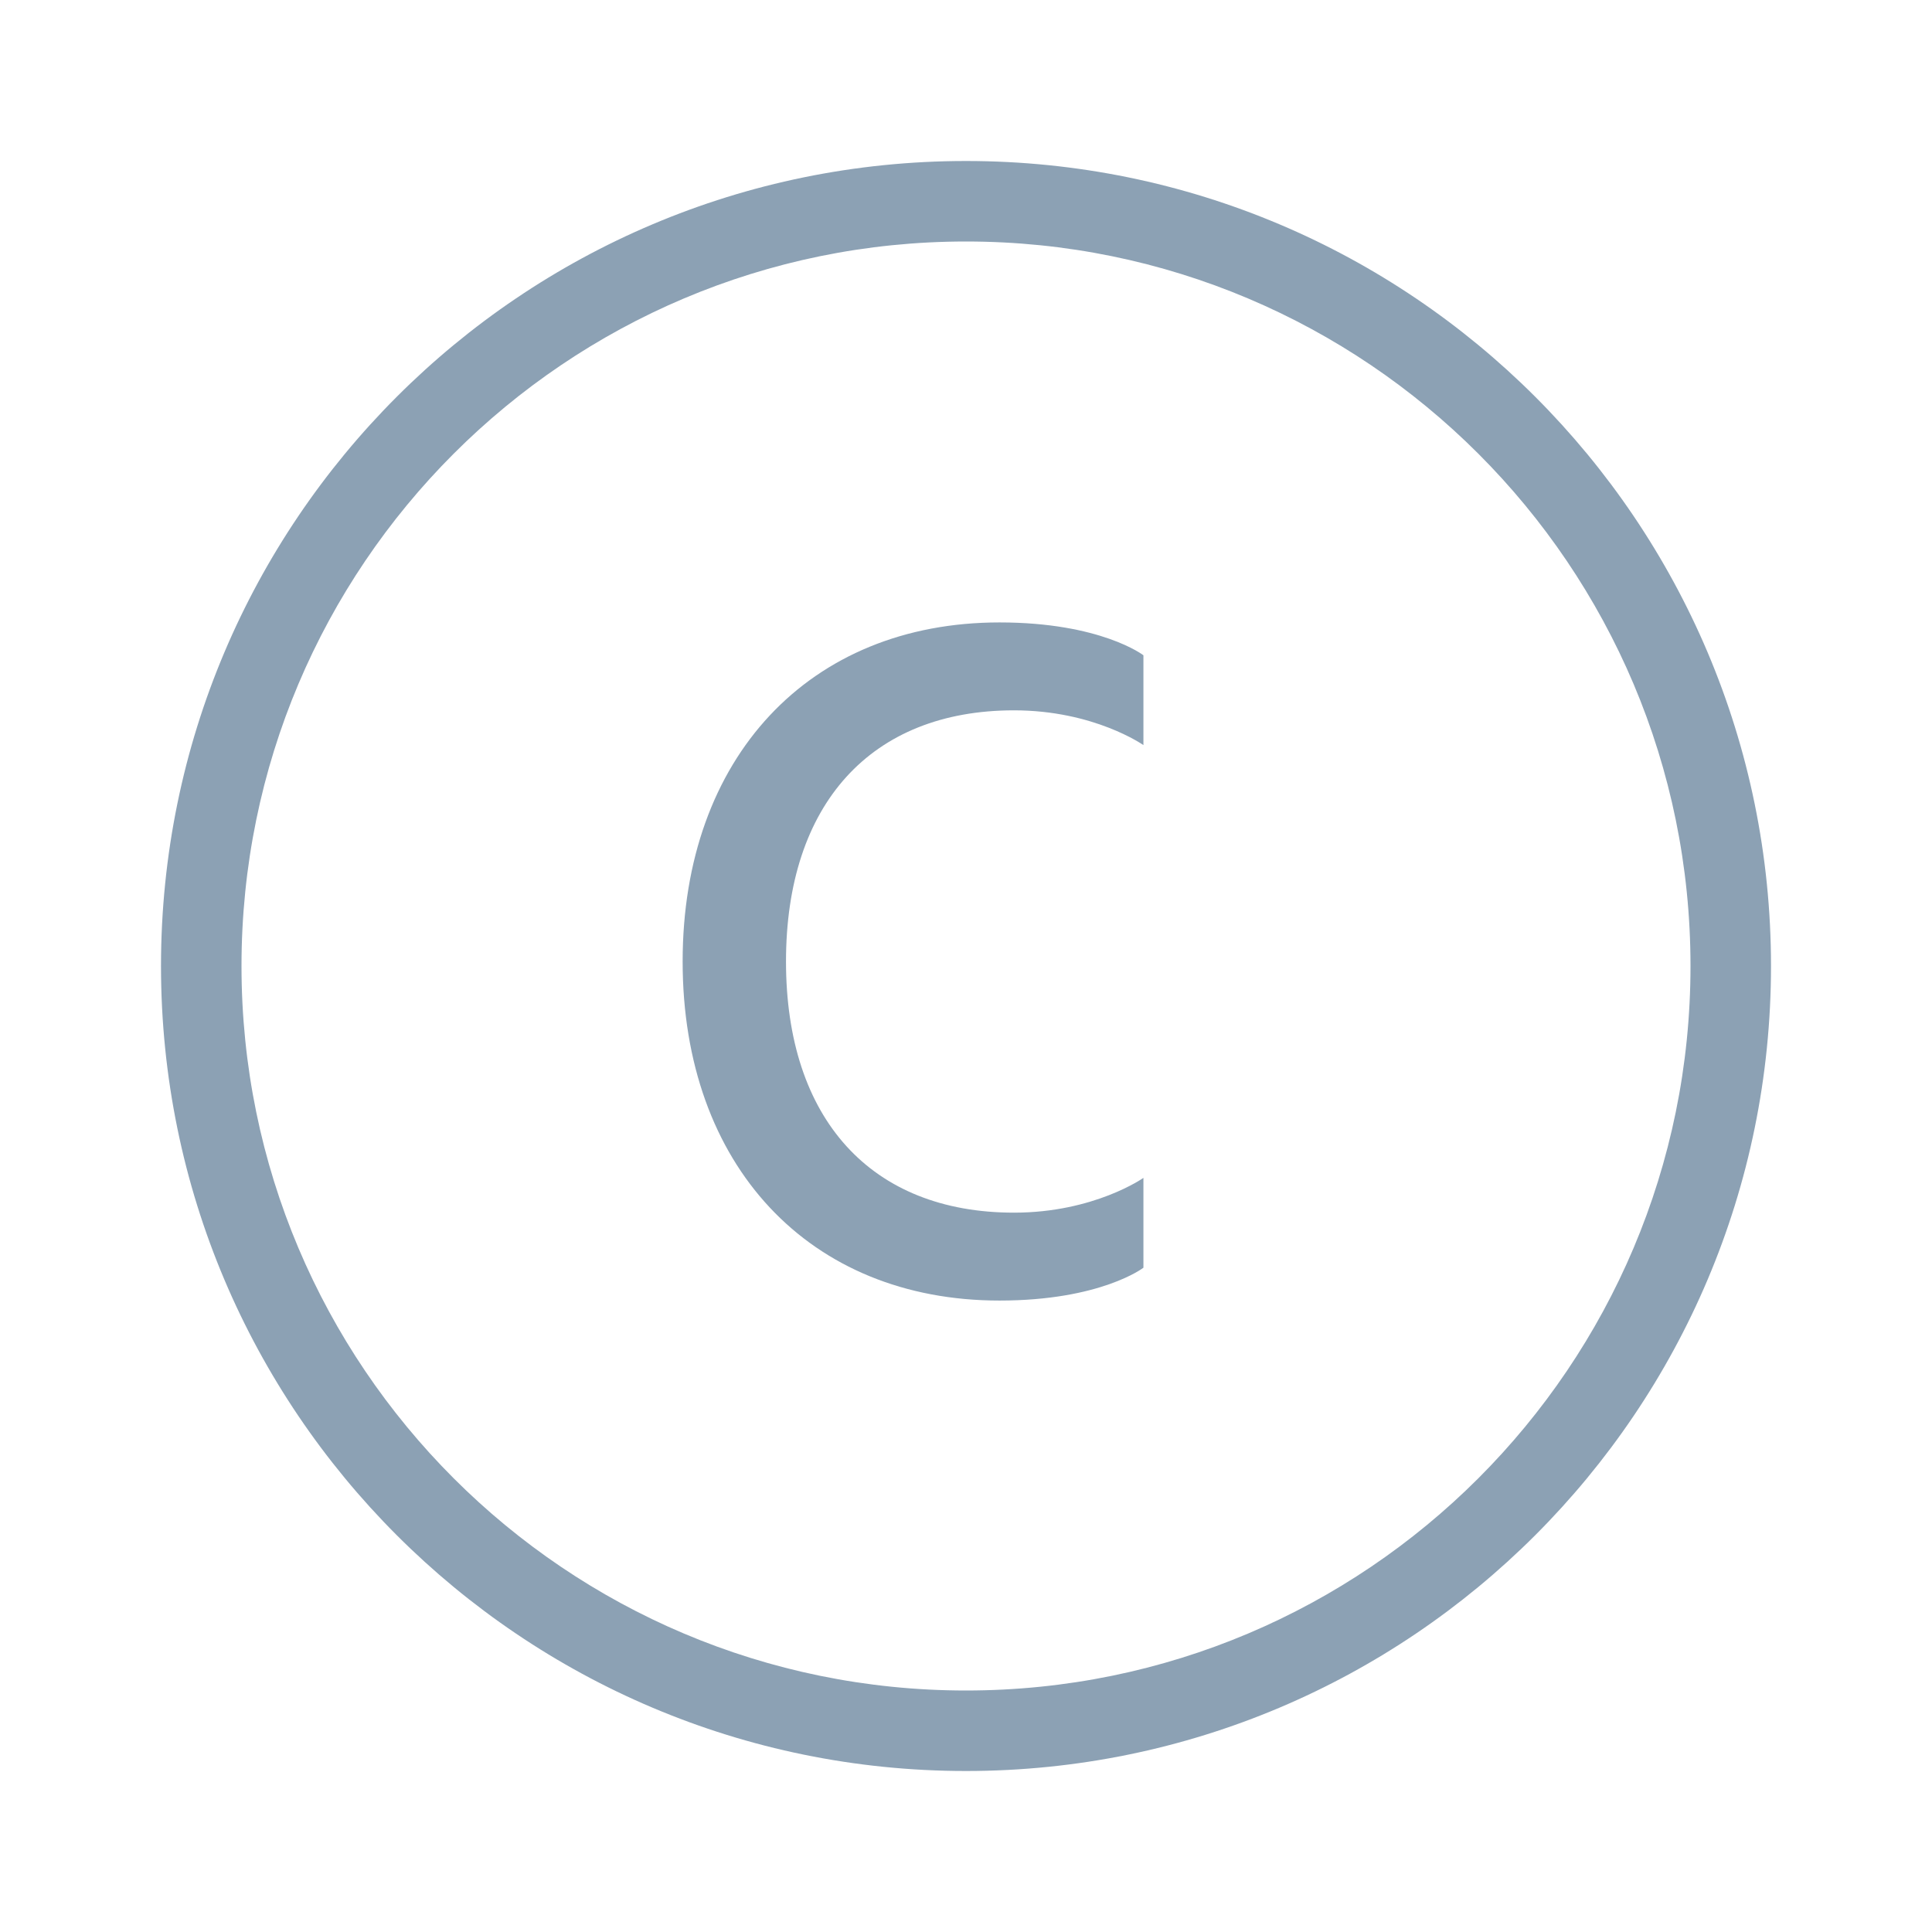 <?xml version="1.0" encoding="UTF-8"?>
<svg width="24px" height="24px" viewBox="0 0 24 24" version="1.1" xmlns="http://www.w3.org/2000/svg" xmlns:xlink="http://www.w3.org/1999/xlink">
    <!-- Generator: Sketch 51.2 (57519) - http://www.bohemiancoding.com/sketch -->
    <title>Primitives / Icons / Copyright</title>
    <desc>Created with Sketch.</desc>
    <defs></defs>
    <g id="Primitives-/-Icons-/-Copyright" stroke="none" stroke-width="1" fill="none" fill-rule="evenodd">
        <path d="M12,22 C6.477,22 2,17.523 2,12 C2,6.477 6.477,2 12,2 C17.523,2 22,6.477 22,12 C22,17.523 17.523,22 12,22 Z M12,21 C16.971,21 21,16.971 21,12 C21,7.029 16.971,3 12,3 C7.029,3 3,7.029 3,12 C3,16.971 7.029,21 12,21 Z M14.204,14.632 L14.204,15.748 C14.204,15.748 13.676,16.156 12.416,16.156 C10.052,16.156 8.48,14.476 8.48,11.944 C8.48,9.412 10.052,7.732 12.416,7.732 C13.676,7.732 14.204,8.14 14.204,8.14 L14.204,9.256 C14.204,9.256 13.592,8.824 12.596,8.824 C10.82,8.824 9.764,9.988 9.764,11.944 C9.764,13.9 10.82,15.064 12.596,15.064 C13.592,15.064 14.204,14.632 14.204,14.632 Z" id="Combined-Shape" fill="#8CA1B4" fill-rule="nonzero"></path>
    </g>
</svg>